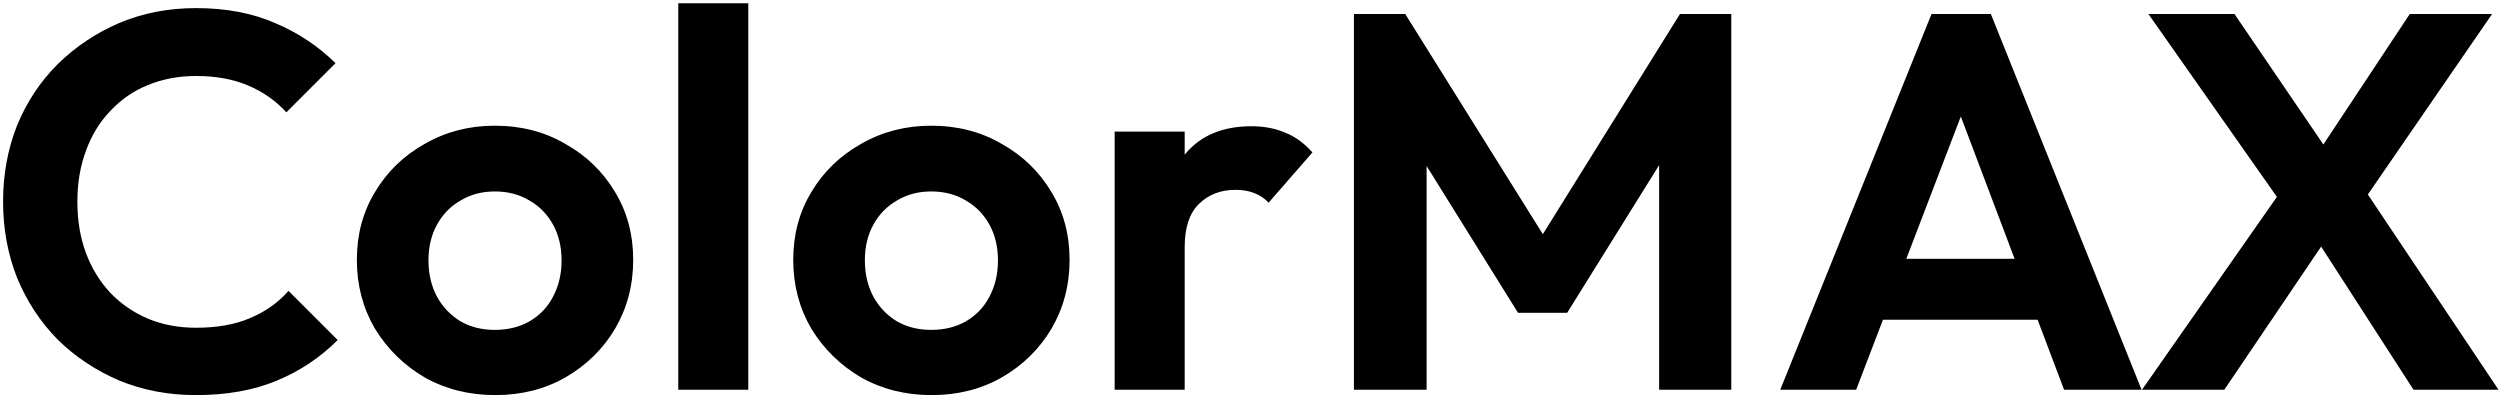 <svg width="449" height="71" viewBox="0 0 449 71" fill="none" xmlns="http://www.w3.org/2000/svg">
<path d="M35.208 70.96C30.28 70.96 25.704 70.096 21.48 68.368C17.256 66.576 13.544 64.112 10.344 60.976C7.208 57.776 4.776 54.064 3.048 49.84C1.384 45.616 0.552 41.072 0.552 36.208C0.552 31.344 1.384 26.8 3.048 22.576C4.776 18.352 7.208 14.672 10.344 11.536C13.544 8.4 17.224 5.936 21.384 4.144C25.608 2.352 30.216 1.456 35.208 1.456C40.584 1.456 45.32 2.352 49.416 4.144C53.512 5.872 57.128 8.272 60.264 11.344L51.432 20.176C49.576 18.128 47.304 16.528 44.616 15.376C41.928 14.224 38.792 13.648 35.208 13.648C32.072 13.648 29.192 14.192 26.568 15.28C24.008 16.304 21.768 17.84 19.848 19.888C17.928 21.872 16.456 24.272 15.432 27.088C14.408 29.84 13.896 32.88 13.896 36.208C13.896 39.6 14.408 42.672 15.432 45.424C16.456 48.176 17.928 50.576 19.848 52.624C21.768 54.608 24.008 56.144 26.568 57.232C29.192 58.32 32.072 58.864 35.208 58.864C38.984 58.864 42.216 58.288 44.904 57.136C47.656 55.984 49.96 54.352 51.816 52.24L60.648 61.072C57.512 64.208 53.864 66.64 49.704 68.368C45.544 70.096 40.712 70.96 35.208 70.96ZM88.954 70.96C84.282 70.96 80.058 69.904 76.282 67.792C72.57 65.616 69.594 62.704 67.354 59.056C65.178 55.344 64.09 51.216 64.09 46.672C64.09 42.128 65.178 38.064 67.354 34.48C69.53 30.832 72.506 27.952 76.282 25.84C80.058 23.664 84.25 22.576 88.858 22.576C93.594 22.576 97.818 23.664 101.53 25.84C105.306 27.952 108.282 30.832 110.458 34.48C112.634 38.064 113.722 42.128 113.722 46.672C113.722 51.216 112.634 55.344 110.458 59.056C108.282 62.704 105.306 65.616 101.53 67.792C97.818 69.904 93.626 70.96 88.954 70.96ZM88.858 59.248C91.226 59.248 93.306 58.736 95.098 57.712C96.954 56.624 98.362 55.152 99.322 53.296C100.346 51.376 100.858 49.2 100.858 46.768C100.858 44.336 100.346 42.192 99.322 40.336C98.298 38.48 96.89 37.04 95.098 36.016C93.306 34.928 91.226 34.384 88.858 34.384C86.554 34.384 84.506 34.928 82.714 36.016C80.922 37.04 79.514 38.48 78.49 40.336C77.466 42.192 76.954 44.336 76.954 46.768C76.954 49.2 77.466 51.376 78.49 53.296C79.514 55.152 80.922 56.624 82.714 57.712C84.506 58.736 86.554 59.248 88.858 59.248ZM121.818 70V0.592H134.394V70H121.818ZM167.329 70.96C162.657 70.96 158.433 69.904 154.657 67.792C150.945 65.616 147.969 62.704 145.729 59.056C143.553 55.344 142.465 51.216 142.465 46.672C142.465 42.128 143.553 38.064 145.729 34.48C147.905 30.832 150.881 27.952 154.657 25.84C158.433 23.664 162.625 22.576 167.233 22.576C171.969 22.576 176.193 23.664 179.905 25.84C183.681 27.952 186.657 30.832 188.833 34.48C191.009 38.064 192.097 42.128 192.097 46.672C192.097 51.216 191.009 55.344 188.833 59.056C186.657 62.704 183.681 65.616 179.905 67.792C176.193 69.904 172.001 70.96 167.329 70.96ZM167.233 59.248C169.601 59.248 171.681 58.736 173.473 57.712C175.329 56.624 176.737 55.152 177.697 53.296C178.721 51.376 179.233 49.2 179.233 46.768C179.233 44.336 178.721 42.192 177.697 40.336C176.673 38.48 175.265 37.04 173.473 36.016C171.681 34.928 169.601 34.384 167.233 34.384C164.929 34.384 162.881 34.928 161.089 36.016C159.297 37.04 157.889 38.48 156.865 40.336C155.841 42.192 155.329 44.336 155.329 46.768C155.329 49.2 155.841 51.376 156.865 53.296C157.889 55.152 159.297 56.624 161.089 57.712C162.881 58.736 164.929 59.248 167.233 59.248ZM200.193 70V23.632H212.769V70H200.193ZM212.769 44.368L207.873 41.104C208.449 35.408 210.113 30.928 212.865 27.664C215.617 24.336 219.585 22.672 224.769 22.672C227.009 22.672 229.025 23.056 230.817 23.824C232.609 24.528 234.241 25.712 235.713 27.376L227.841 36.4C227.137 35.632 226.273 35.056 225.249 34.672C224.289 34.288 223.169 34.096 221.889 34.096C219.201 34.096 216.993 34.96 215.265 36.688C213.601 38.352 212.769 40.912 212.769 44.368ZM243.162 70V2.512H252.378L279.738 46.288H274.458L301.722 2.512H310.938V70H297.978V24.88L300.474 25.648L281.466 56.176H272.634L253.626 25.648L256.218 24.88V70H243.162ZM319.733 70L346.901 2.512H357.557L384.629 70H370.708L349.781 14.608H354.581L333.365 70H319.733ZM334.133 57.424V46.48H370.421V57.424H334.133ZM433.469 70L414.077 39.952H412.157L385.853 2.512H401.309L420.605 30.832H422.525L448.733 70H433.469ZM384.701 70L409.949 33.904L419.549 40.336L399.485 70H384.701ZM423.197 37.936L413.597 31.504L432.797 2.512H447.581L423.197 37.936Z" fill="black"/>
</svg>
